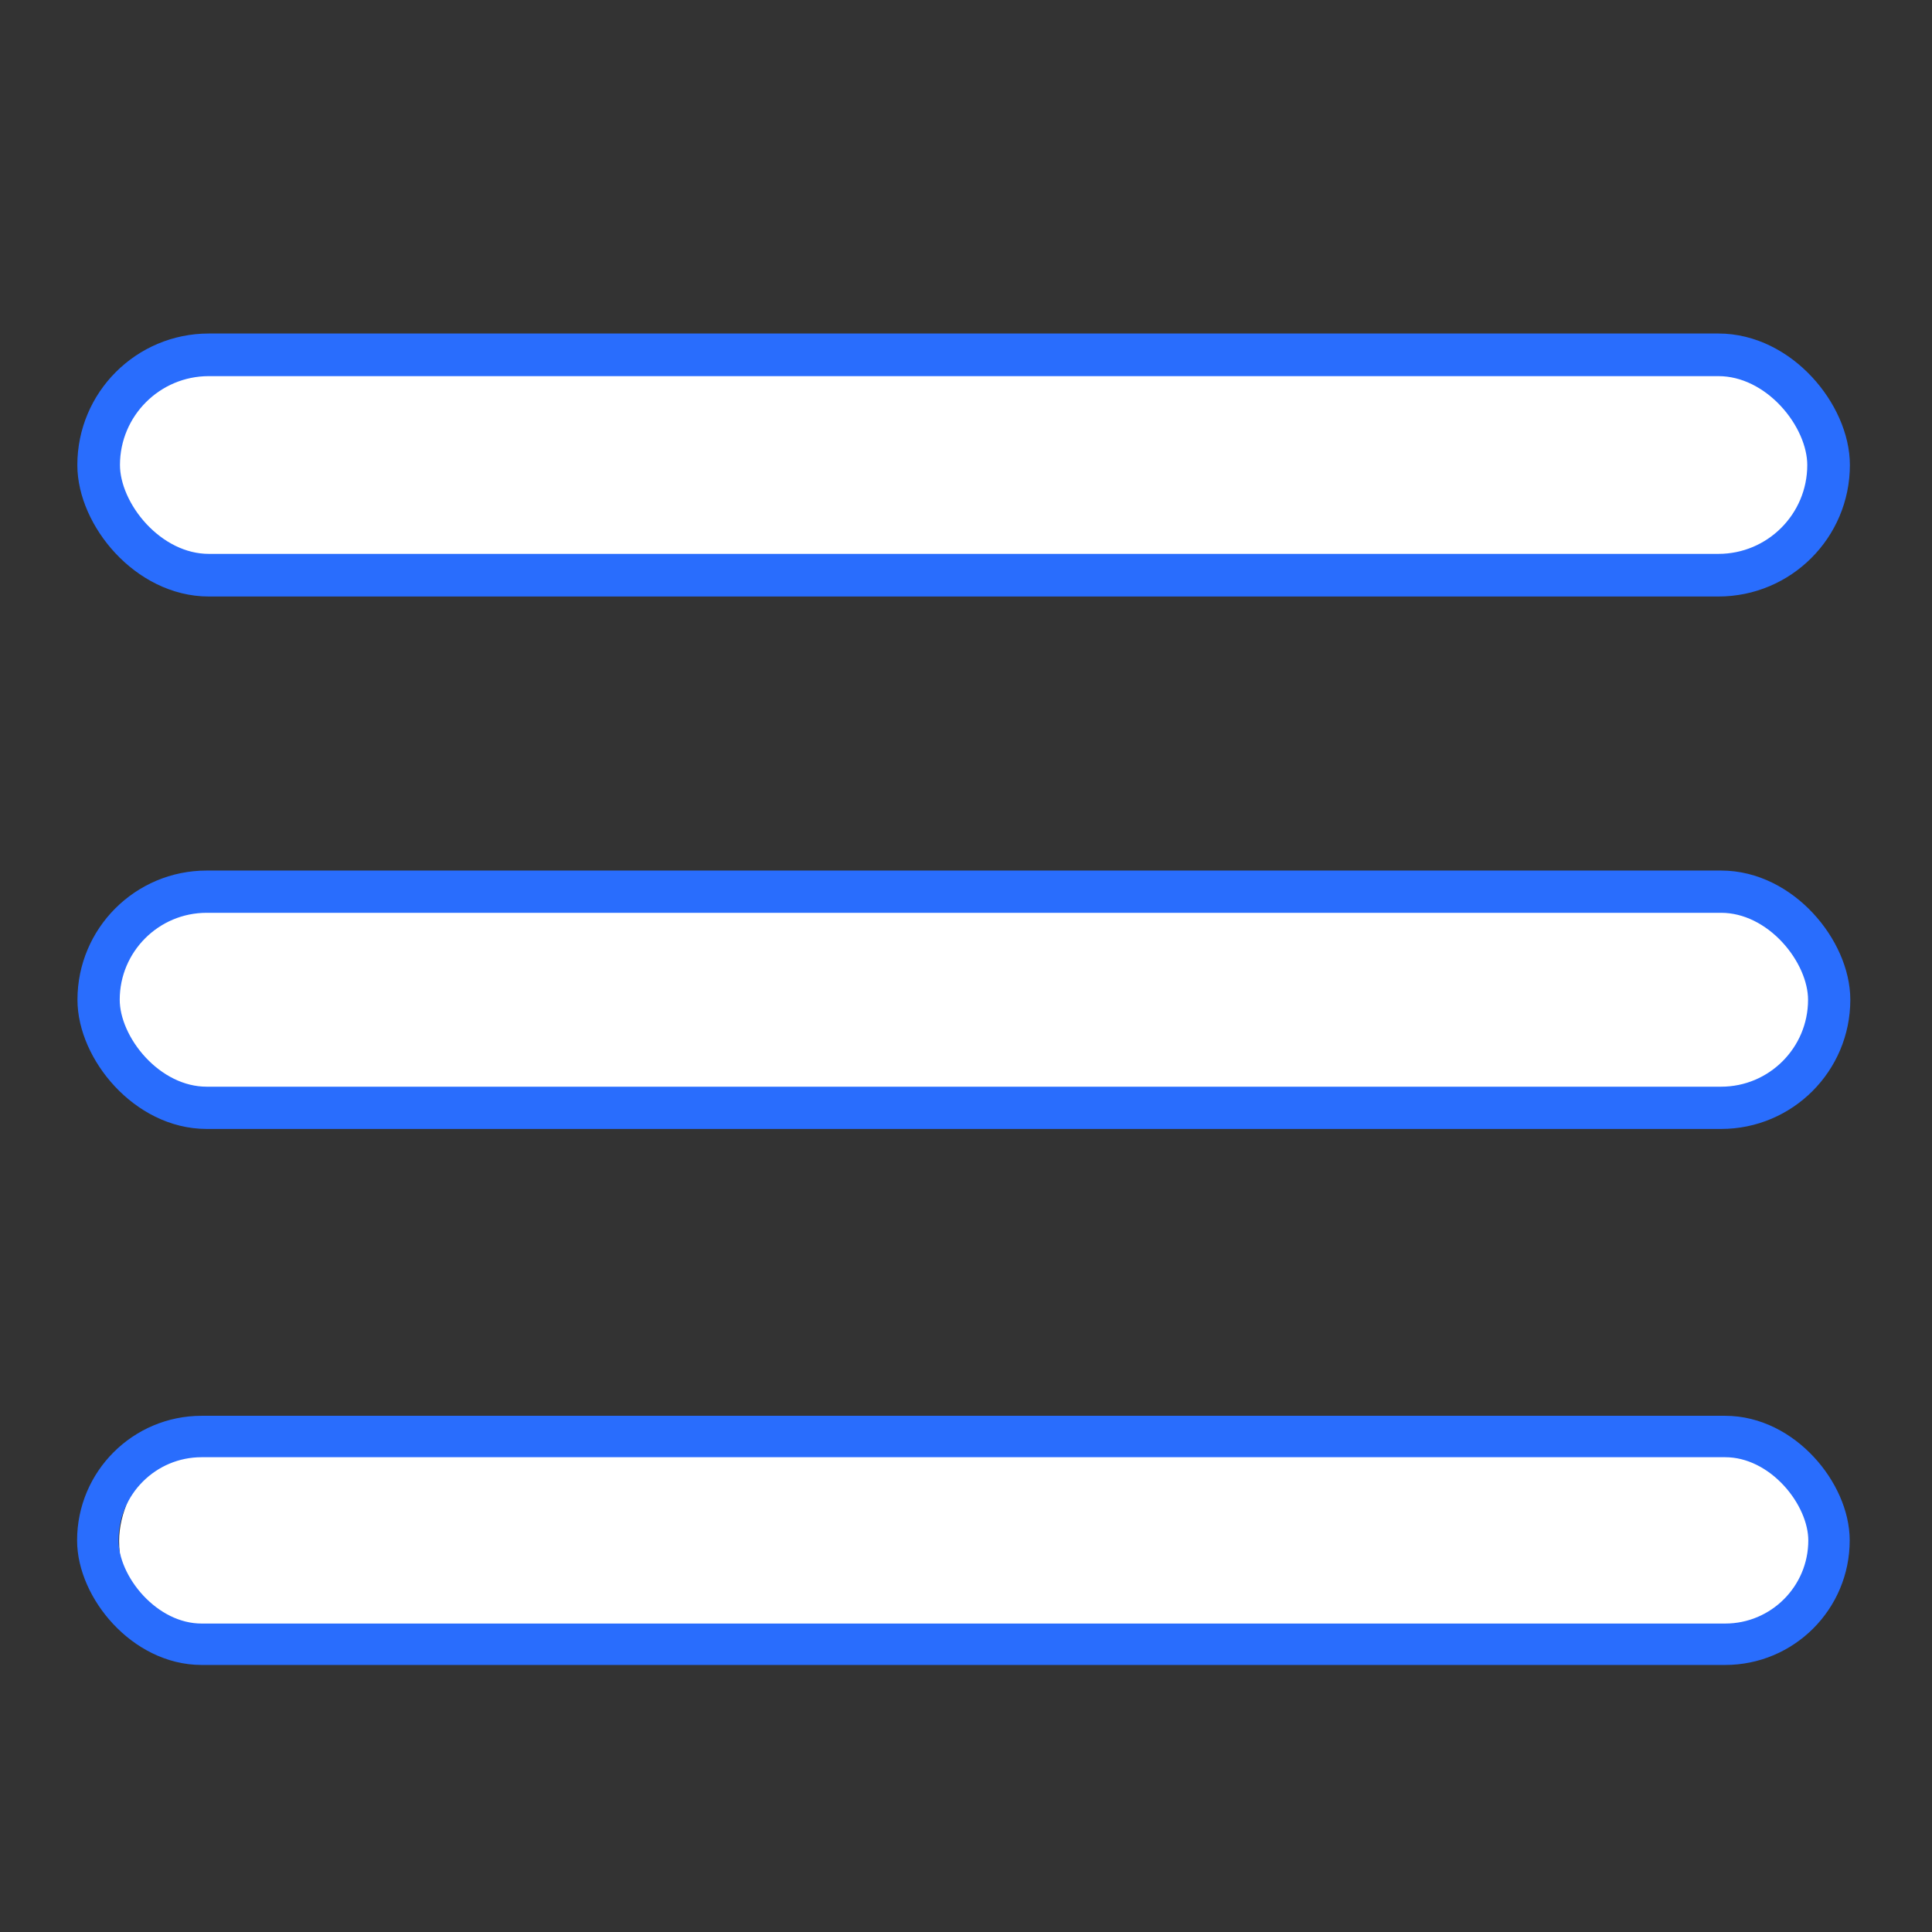 <?xml version="1.0" encoding="UTF-8" standalone="no"?>
<!-- Created with Inkscape (http://www.inkscape.org/) -->

<svg
   width="32"
   height="32"
   viewBox="0 0 32 32"
   version="1.1"
   id="svg5"
   sodipodi:docname="navBar.svg"
   inkscape:export-filename="navBar3.svg"
   inkscape:export-xdpi="96"
   inkscape:export-ydpi="96"
   xmlns:inkscape="http://www.inkscape.org/namespaces/inkscape"
   xmlns:sodipodi="http://sodipodi.sourceforge.net/DTD/sodipodi-0.dtd"
   xmlns="http://www.w3.org/2000/svg"
   xmlns:svg="http://www.w3.org/2000/svg">
  <rect x="0" y="0" width="32" height="32" fill="#333333" stroke="none"/>
  <sodipodi:namedview
     id="namedview7"
     pagecolor="#505050"
     bordercolor="#eeeeee"
     borderopacity="1"
     inkscape:showpageshadow="0"
     inkscape:pageopacity="0"
     inkscape:pagecheckerboard="0"
     inkscape:deskcolor="#505050"
     inkscape:document-units="px"
     showgrid="false"
     showguides="true" />
  <defs
     id="defs2" />
  <g
     inkscape:label="Capa 1"
     inkscape:groupmode="layer"
     id="layer1">
    <rect
       style="fill:#ffffff"
       id="rect234"
       width="28.115"
       height="3.947"
       x="1.973"
       y="-27.494"
       ry="1.973"
       transform="scale(1,-1)" />
    <rect
       style="fill:#ffffff;stroke-width:1.004"
       id="rect234-3"
       width="28.347"
       height="3.947"
       x="-30.078"
       y="-18.586"
       ry="1.973"
       transform="scale(-1)" />
    <rect
       style="fill:#ffffff"
       id="rect234-6"
       width="28.115"
       height="3.947"
       x="1.946"
       y="-9.57"
       ry="1.973"
       transform="scale(1,-1)" />
    <rect
       style="fill:#ffffff;fill-opacity:0;stroke:#296dfd;stroke-width:0.686;stroke-opacity:1"
       id="rect3702"
       width="28.674"
       height="3.441"
       x="-30.294"
       y="-27.234"
       ry="1.72"
       transform="scale(-1)" />
    <rect
       style="fill:#ffffff;fill-opacity:0;stroke:#296dfd;stroke-width:0.7;stroke-opacity:1"
       id="rect3702-3"
       width="28.664"
       height="3.58"
       x="-30.297"
       y="-18.349"
       ry="1.79"
       transform="scale(-1)" />
    <rect
       style="fill:#ffffff;fill-opacity:0;stroke:#296dfd;stroke-width:0.706;stroke-opacity:1"
       id="rect3702-39"
       width="28.653"
       height="3.65"
       x="-30.287"
       y="-9.527"
       ry="1.825"
       transform="scale(-1)" />
  </g>
</svg>
